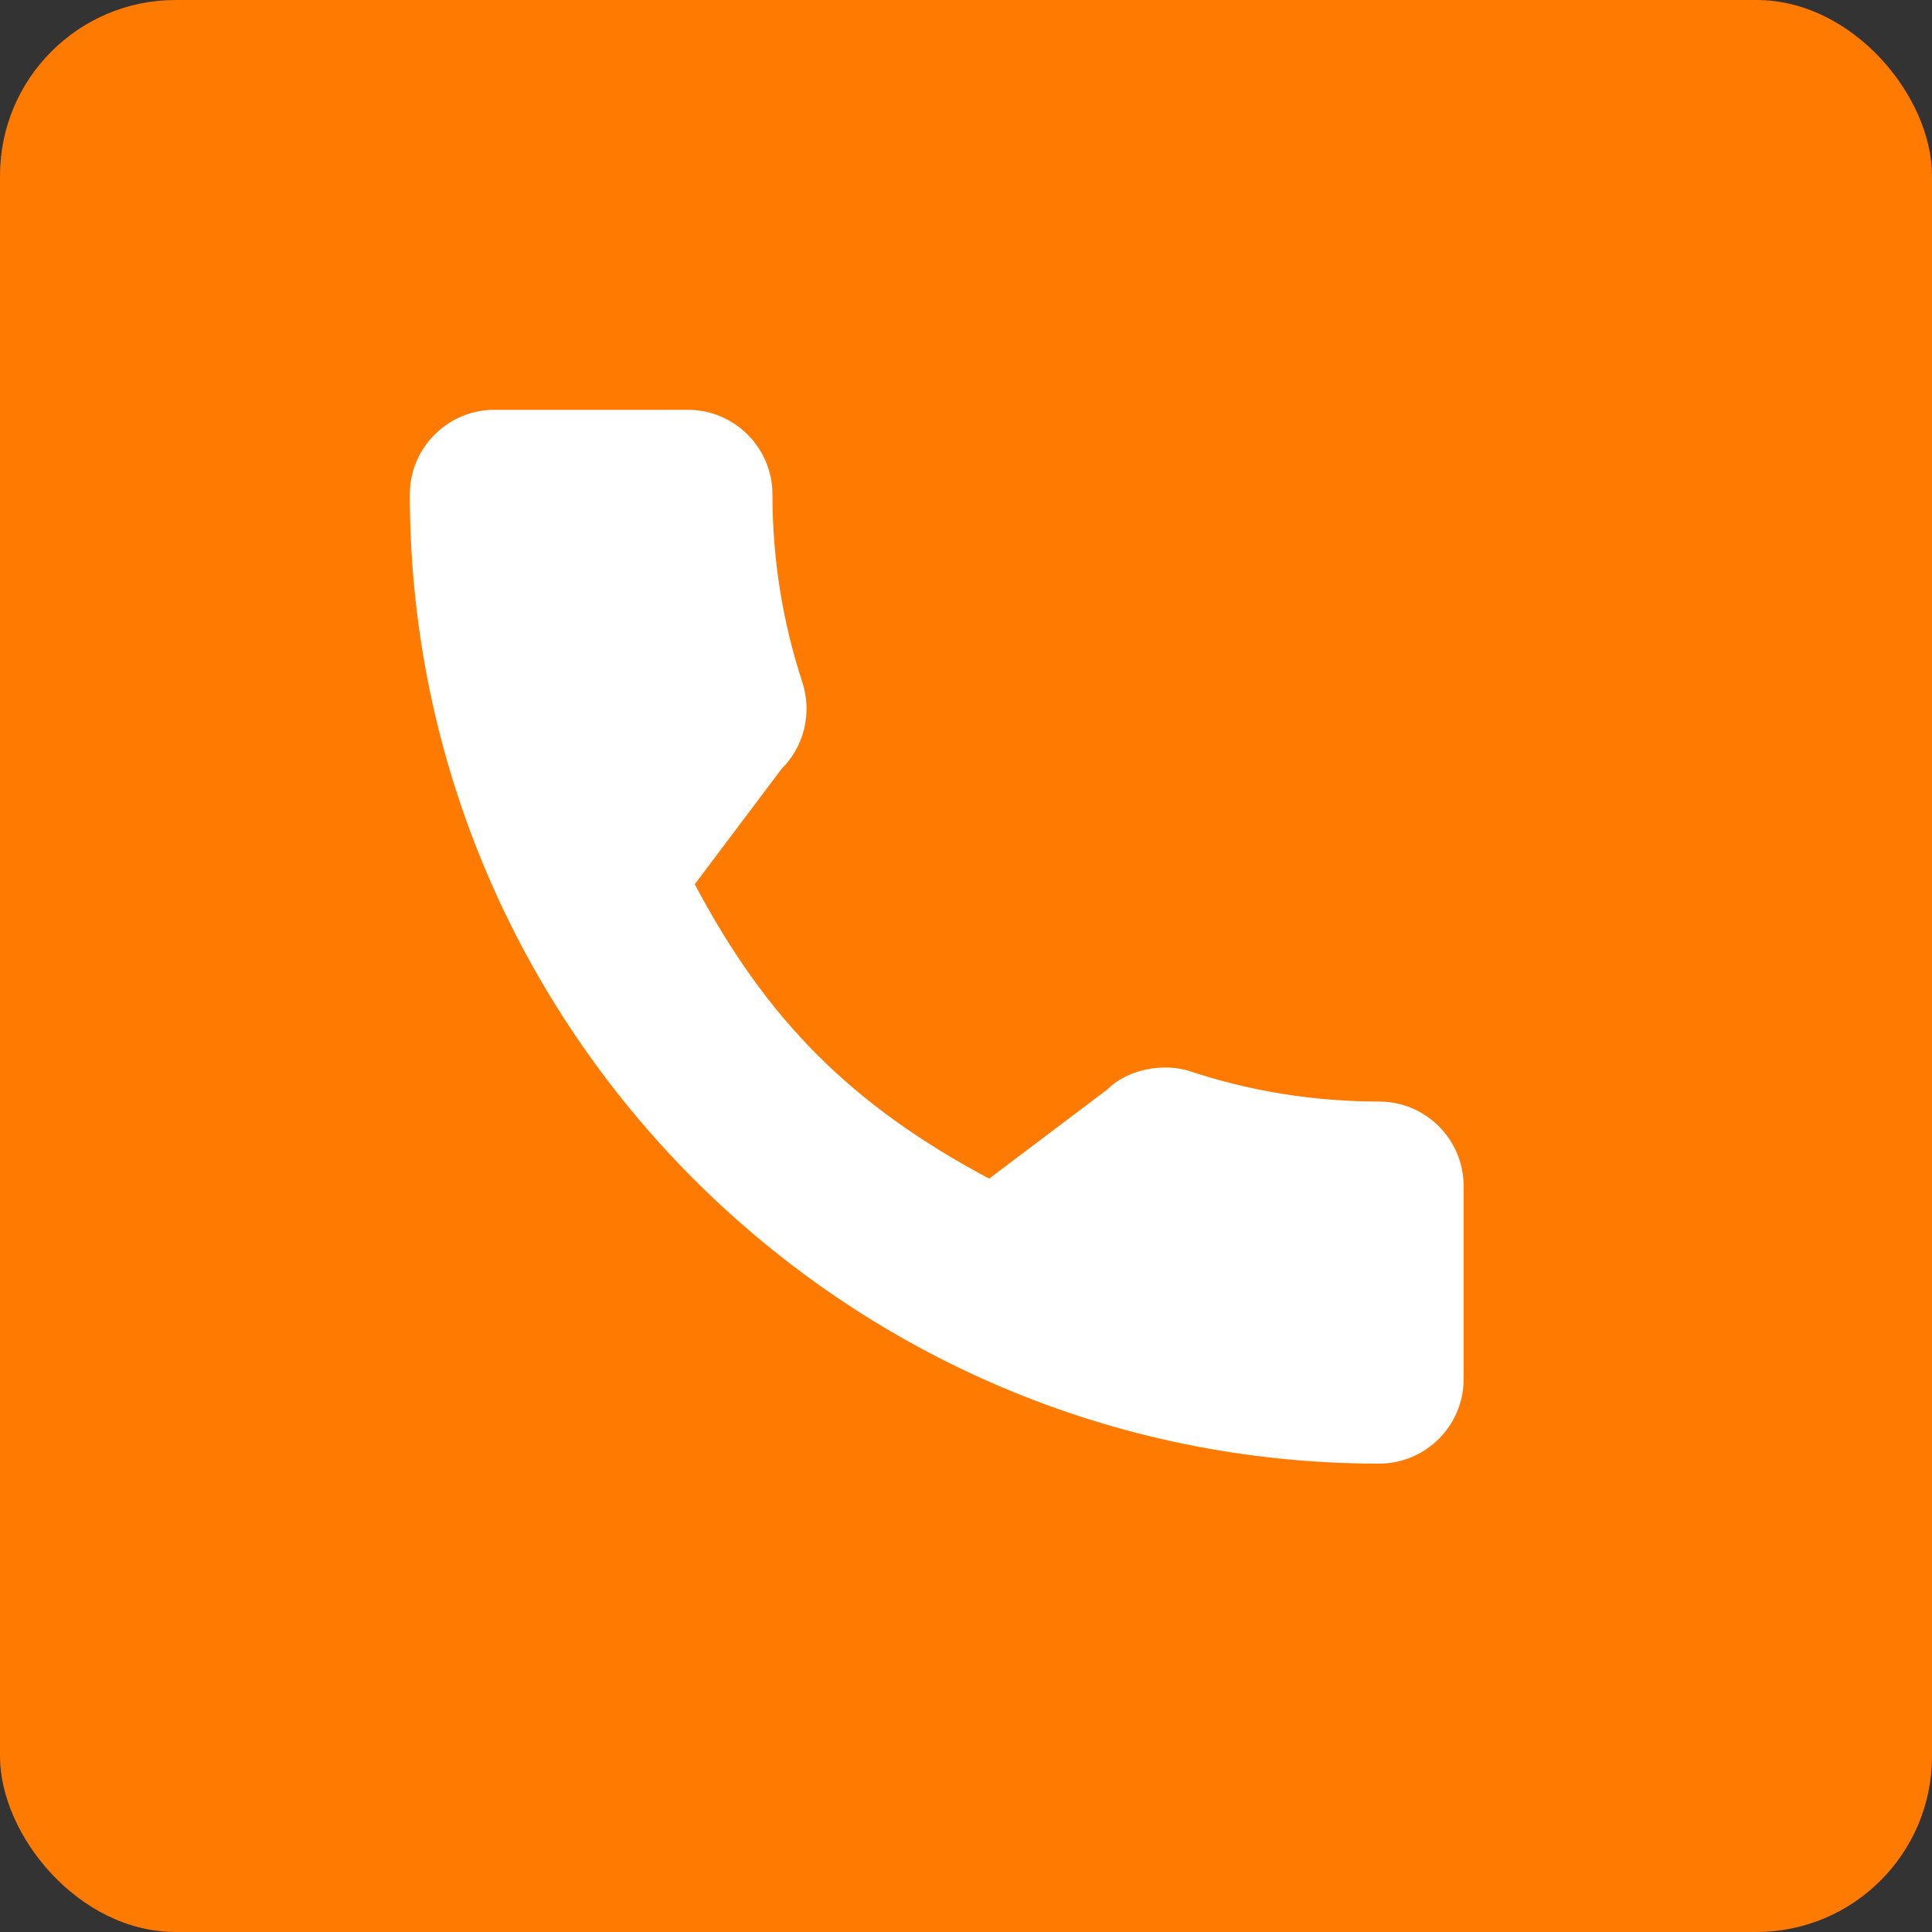 <svg width="33" height="33" viewBox="0 0 33 33" fill="none" xmlns="http://www.w3.org/2000/svg">
<rect x="0" y="0" width="33" height="33" fill="#333333" stroke="none"/>
<rect width="33" height="33" rx="3" fill="#FE7A00"/>
<g clip-path="url(#clip0)">
<path d="M23.556 18.815C22.454 18.815 21.372 18.643 20.346 18.304C19.844 18.132 19.226 18.29 18.919 18.605L16.895 20.132C14.548 18.879 13.102 17.434 11.867 15.104L13.35 13.133C13.735 12.749 13.873 12.187 13.707 11.659C13.367 10.629 13.194 9.547 13.194 8.444C13.194 7.648 12.546 7 11.75 7H8.444C7.648 7 7 7.648 7 8.444C7 17.573 14.427 25 23.556 25C24.352 25 25 24.352 25 23.556V20.259C25 19.463 24.352 18.815 23.556 18.815Z" fill="white"/>
</g>
<defs>
<clipPath id="clip0">
<rect width="18" height="18" fill="white" transform="translate(7 7)"/>
</clipPath>
</defs>
</svg>
